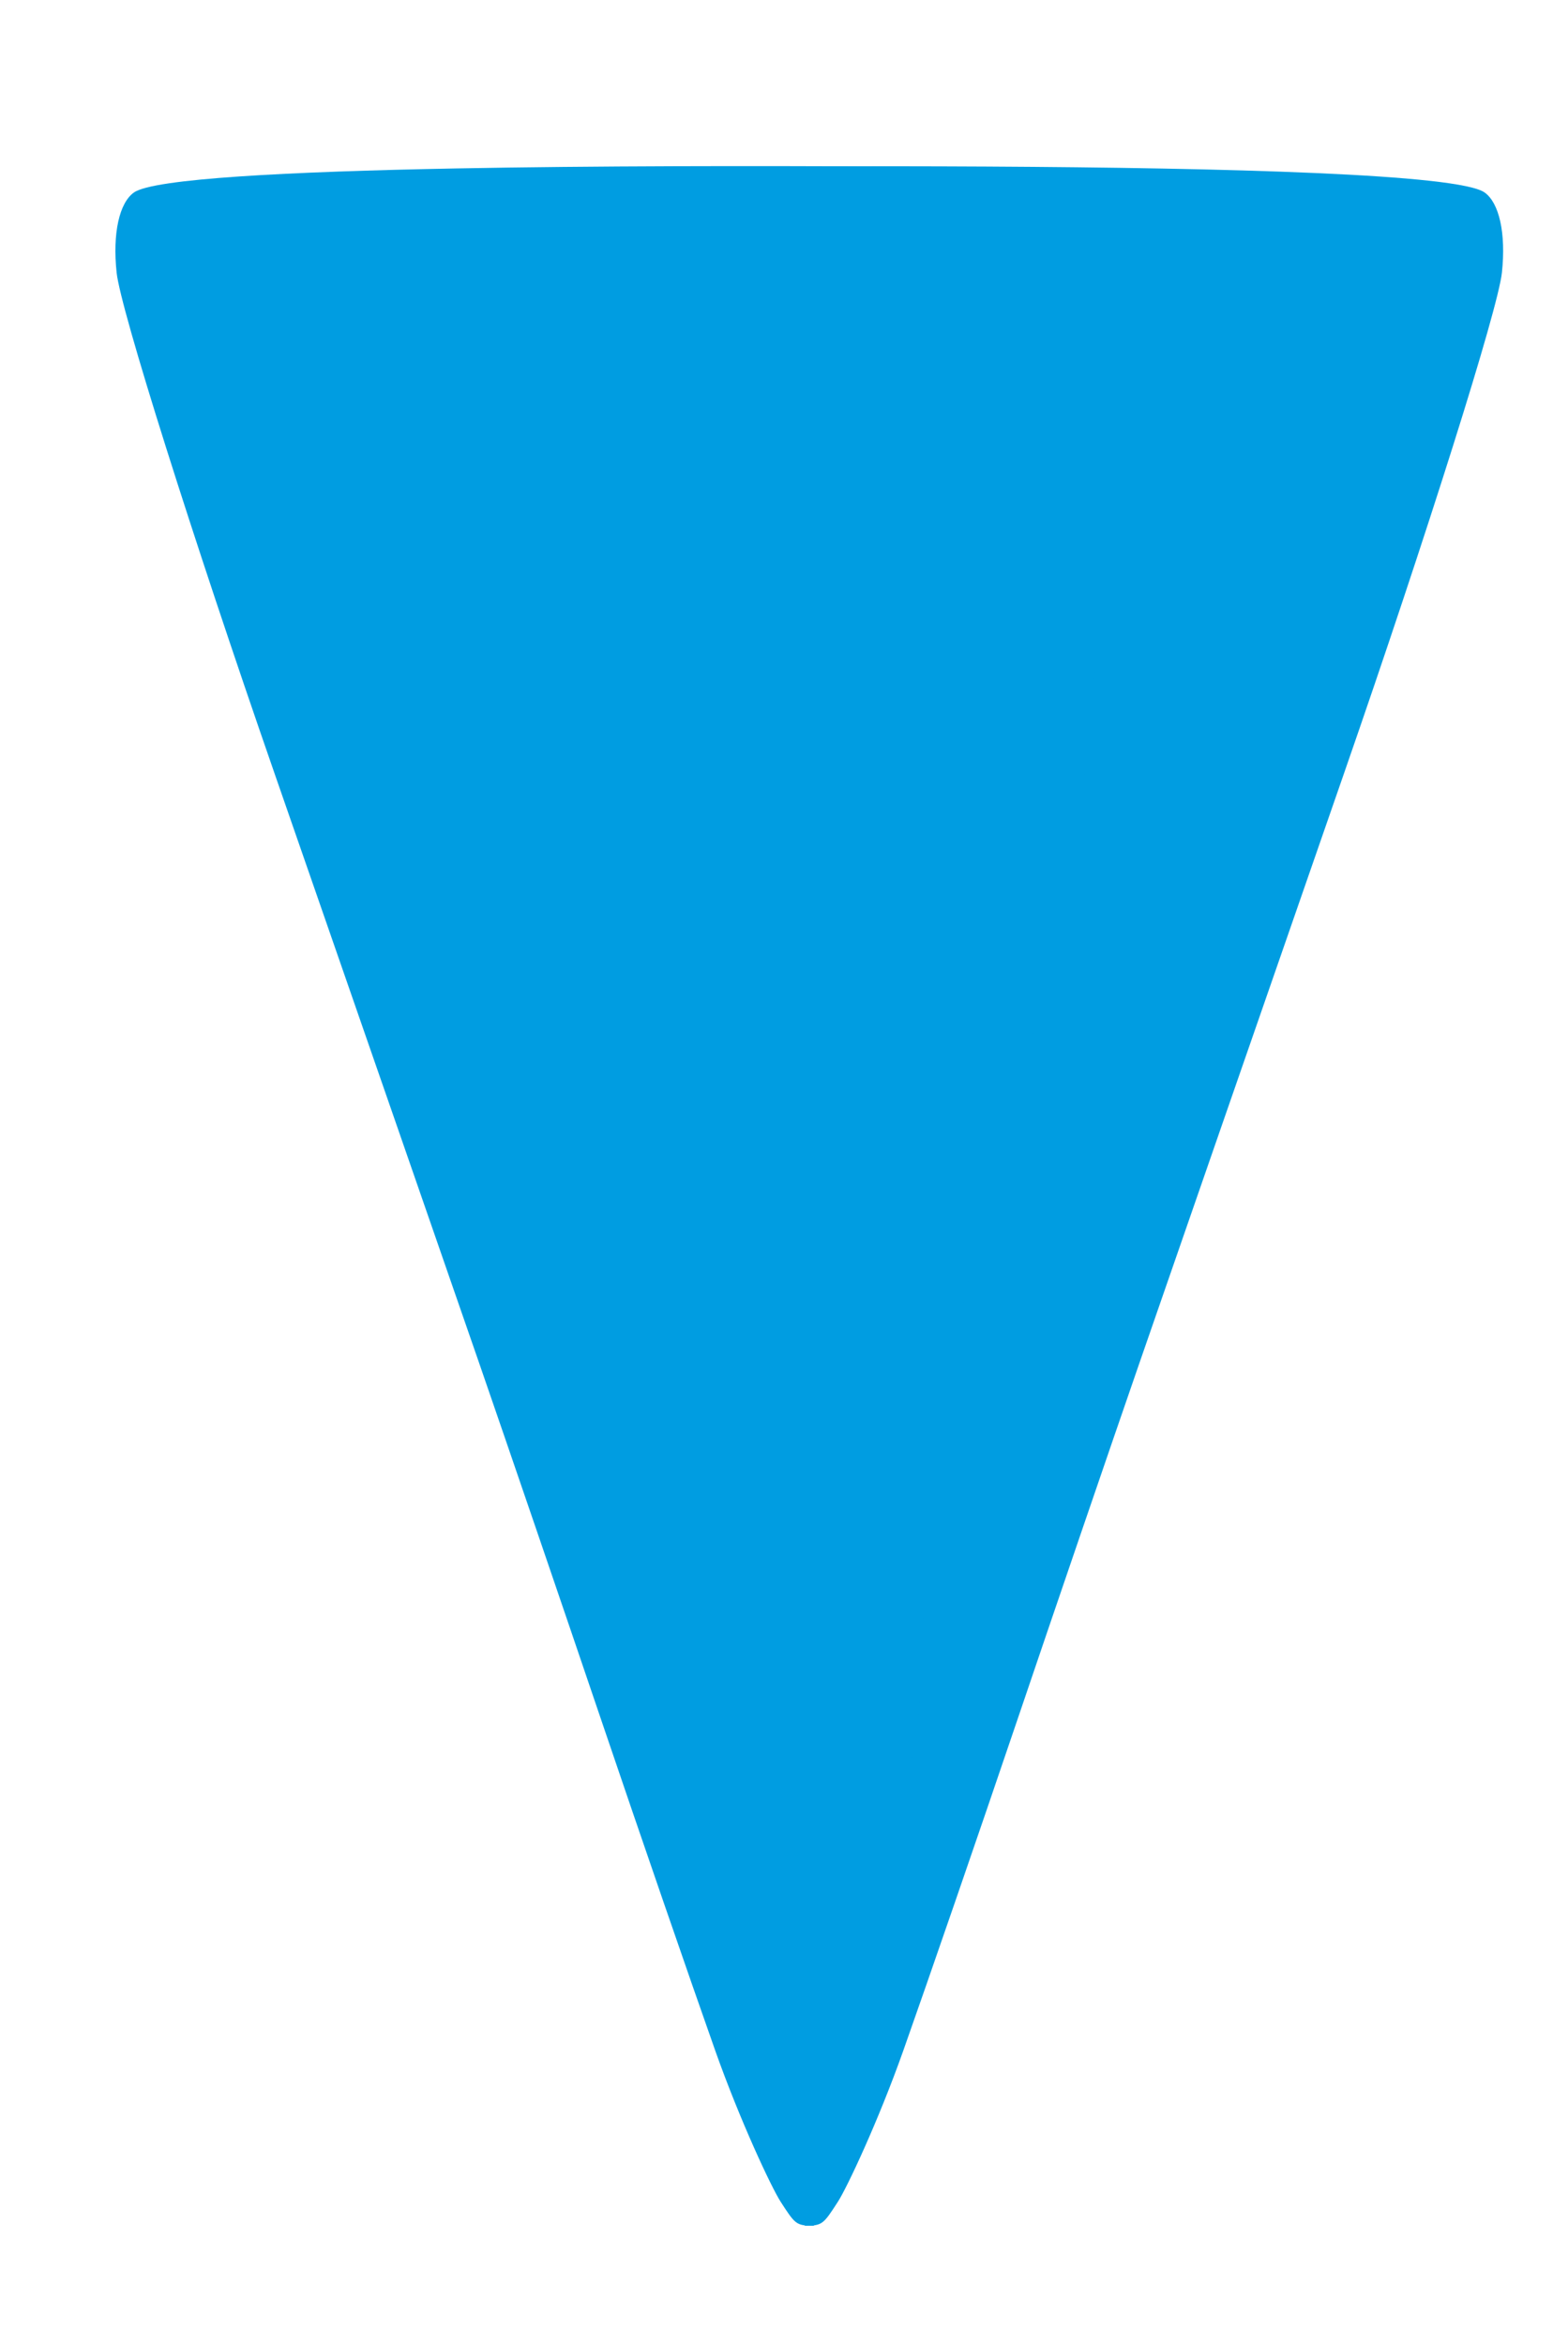 <?xml version="1.0" encoding="UTF-8" standalone="no"?>
<!-- Created with Inkscape (http://www.inkscape.org/) -->

<svg
   version="1.1"
   id="svg1"
   width="101"
   height="151"
   viewBox="0 0 101 151"
   sodipodi:docname="thumbnail_Outlook-tvffybid.png"
   inkscape:export-filename="thumbnail_Outlook-tvffybid.svg"
   inkscape:export-xdpi="96"
   inkscape:export-ydpi="96"
   xmlns:inkscape="http://www.inkscape.org/namespaces/inkscape"
   xmlns:sodipodi="http://sodipodi.sourceforge.net/DTD/sodipodi-0.dtd"
   xmlns="http://www.w3.org/2000/svg"
   xmlns:svg="http://www.w3.org/2000/svg">
  <defs
     id="defs1" />
  <sodipodi:namedview
     id="namedview1"
     pagecolor="#ffffff"
     bordercolor="#999999"
     borderopacity="1"
     inkscape:showpageshadow="2"
     inkscape:pageopacity="0"
     inkscape:pagecheckerboard="0"
     inkscape:deskcolor="#d1d1d1">
    <inkscape:page
       x="0"
       y="0"
       width="101"
       height="151"
       id="page2"
       margin="0"
       bleed="0" />
  </sodipodi:namedview>
  <g
     inkscape:groupmode="layer"
     inkscape:label="Image"
     id="g1">
    <g
       id="g2"
       transform="translate(3.263,3.082)">
      <path
         style="fill:#0fa2e1"
         d="m 93.807,136.474 c -97.07,-139.555 -97.07,-139.555 0,0 z M 51.564,10.293 c -54.827,-13.375 -54.827,-13.375 0,0 z"
         id="path3"
         sodipodi:nodetypes="ssss" />
      <g
         id="g6"
         transform="rotate(180,48.865,73.626)">
        <path
           style="fill:#4bb6e4"
           d="m 27.75,140.251 c -31.013,-143.333 -31.013,-143.333 0,0 z"
           id="path4"
           sodipodi:nodetypes="ss" />
        <path
           style="fill:#009de1"
           d="m 5.36,137.935 c -0.931,-0.668 -1.382,-2.607 -1.11,-5.161 C 4.5,130.423 9.081,115.9 14.431,100.5 19.781,85.1 25.716,68 27.619,62.5 29.523,57 33.064,46.65 35.488,39.5 37.912,32.35 41.208,22.794 42.813,18.264 44.418,13.735 46.433,9.456 47.02,8.546 47.952,7.105 48.019,7.006 49.097,7 c 0.853,-0.005 -1.587,7.043 -0.802,8.562 0.785,1.519 2.587,7.05 5.996,16.943 3.41,9.894 0.908,19.688 2.195,23.538 1.287,3.85 3.18,17.313 7.088,28.588 3.908,11.275 2.845,25.331 5.701,33.643 2.347,6.83 6.307,2.489 4.195,14.081 l -1.29,7.076 c -6.936,0.07 -63.482,0.899 -66.82,-1.496 z"
           id="path5"
           sodipodi:nodetypes="sssssssssssssscs" />
        <path
           style="fill:#009de1"
           d="m 92.371,137.935 c 0.931,-0.668 1.382,-2.607 1.11,-5.161 C 93.231,130.423 88.65,115.9 83.3,100.5 77.95,85.1 72.015,68 70.111,62.5 68.208,57 64.667,46.65 62.243,39.5 59.819,32.35 56.522,22.794 54.918,18.264 53.313,13.735 51.298,9.456 50.711,8.546 49.779,7.105 49.712,7.006 48.634,7 c -0.853,-0.005 -0.528,6.274 -1.313,7.793 -0.785,1.519 -0.472,7.819 -3.882,17.712 -3.41,9.894 -0.908,19.688 -2.195,23.538 -1.287,3.85 -3.18,17.313 -7.088,28.588 -3.908,11.275 -2.845,25.331 -5.701,33.643 -2.347,6.83 -6.768,2.582 -4.195,14.081 l 1.588,7.095 c 4.332,0.043 27.904,0.376 45.804,0.036 10.757,-0.205 19.465,-0.652 20.718,-1.551 z"
           id="path6"
           sodipodi:nodetypes="sssssssssssssscsss" />
      </g>
    </g>
  </g>
</svg>
